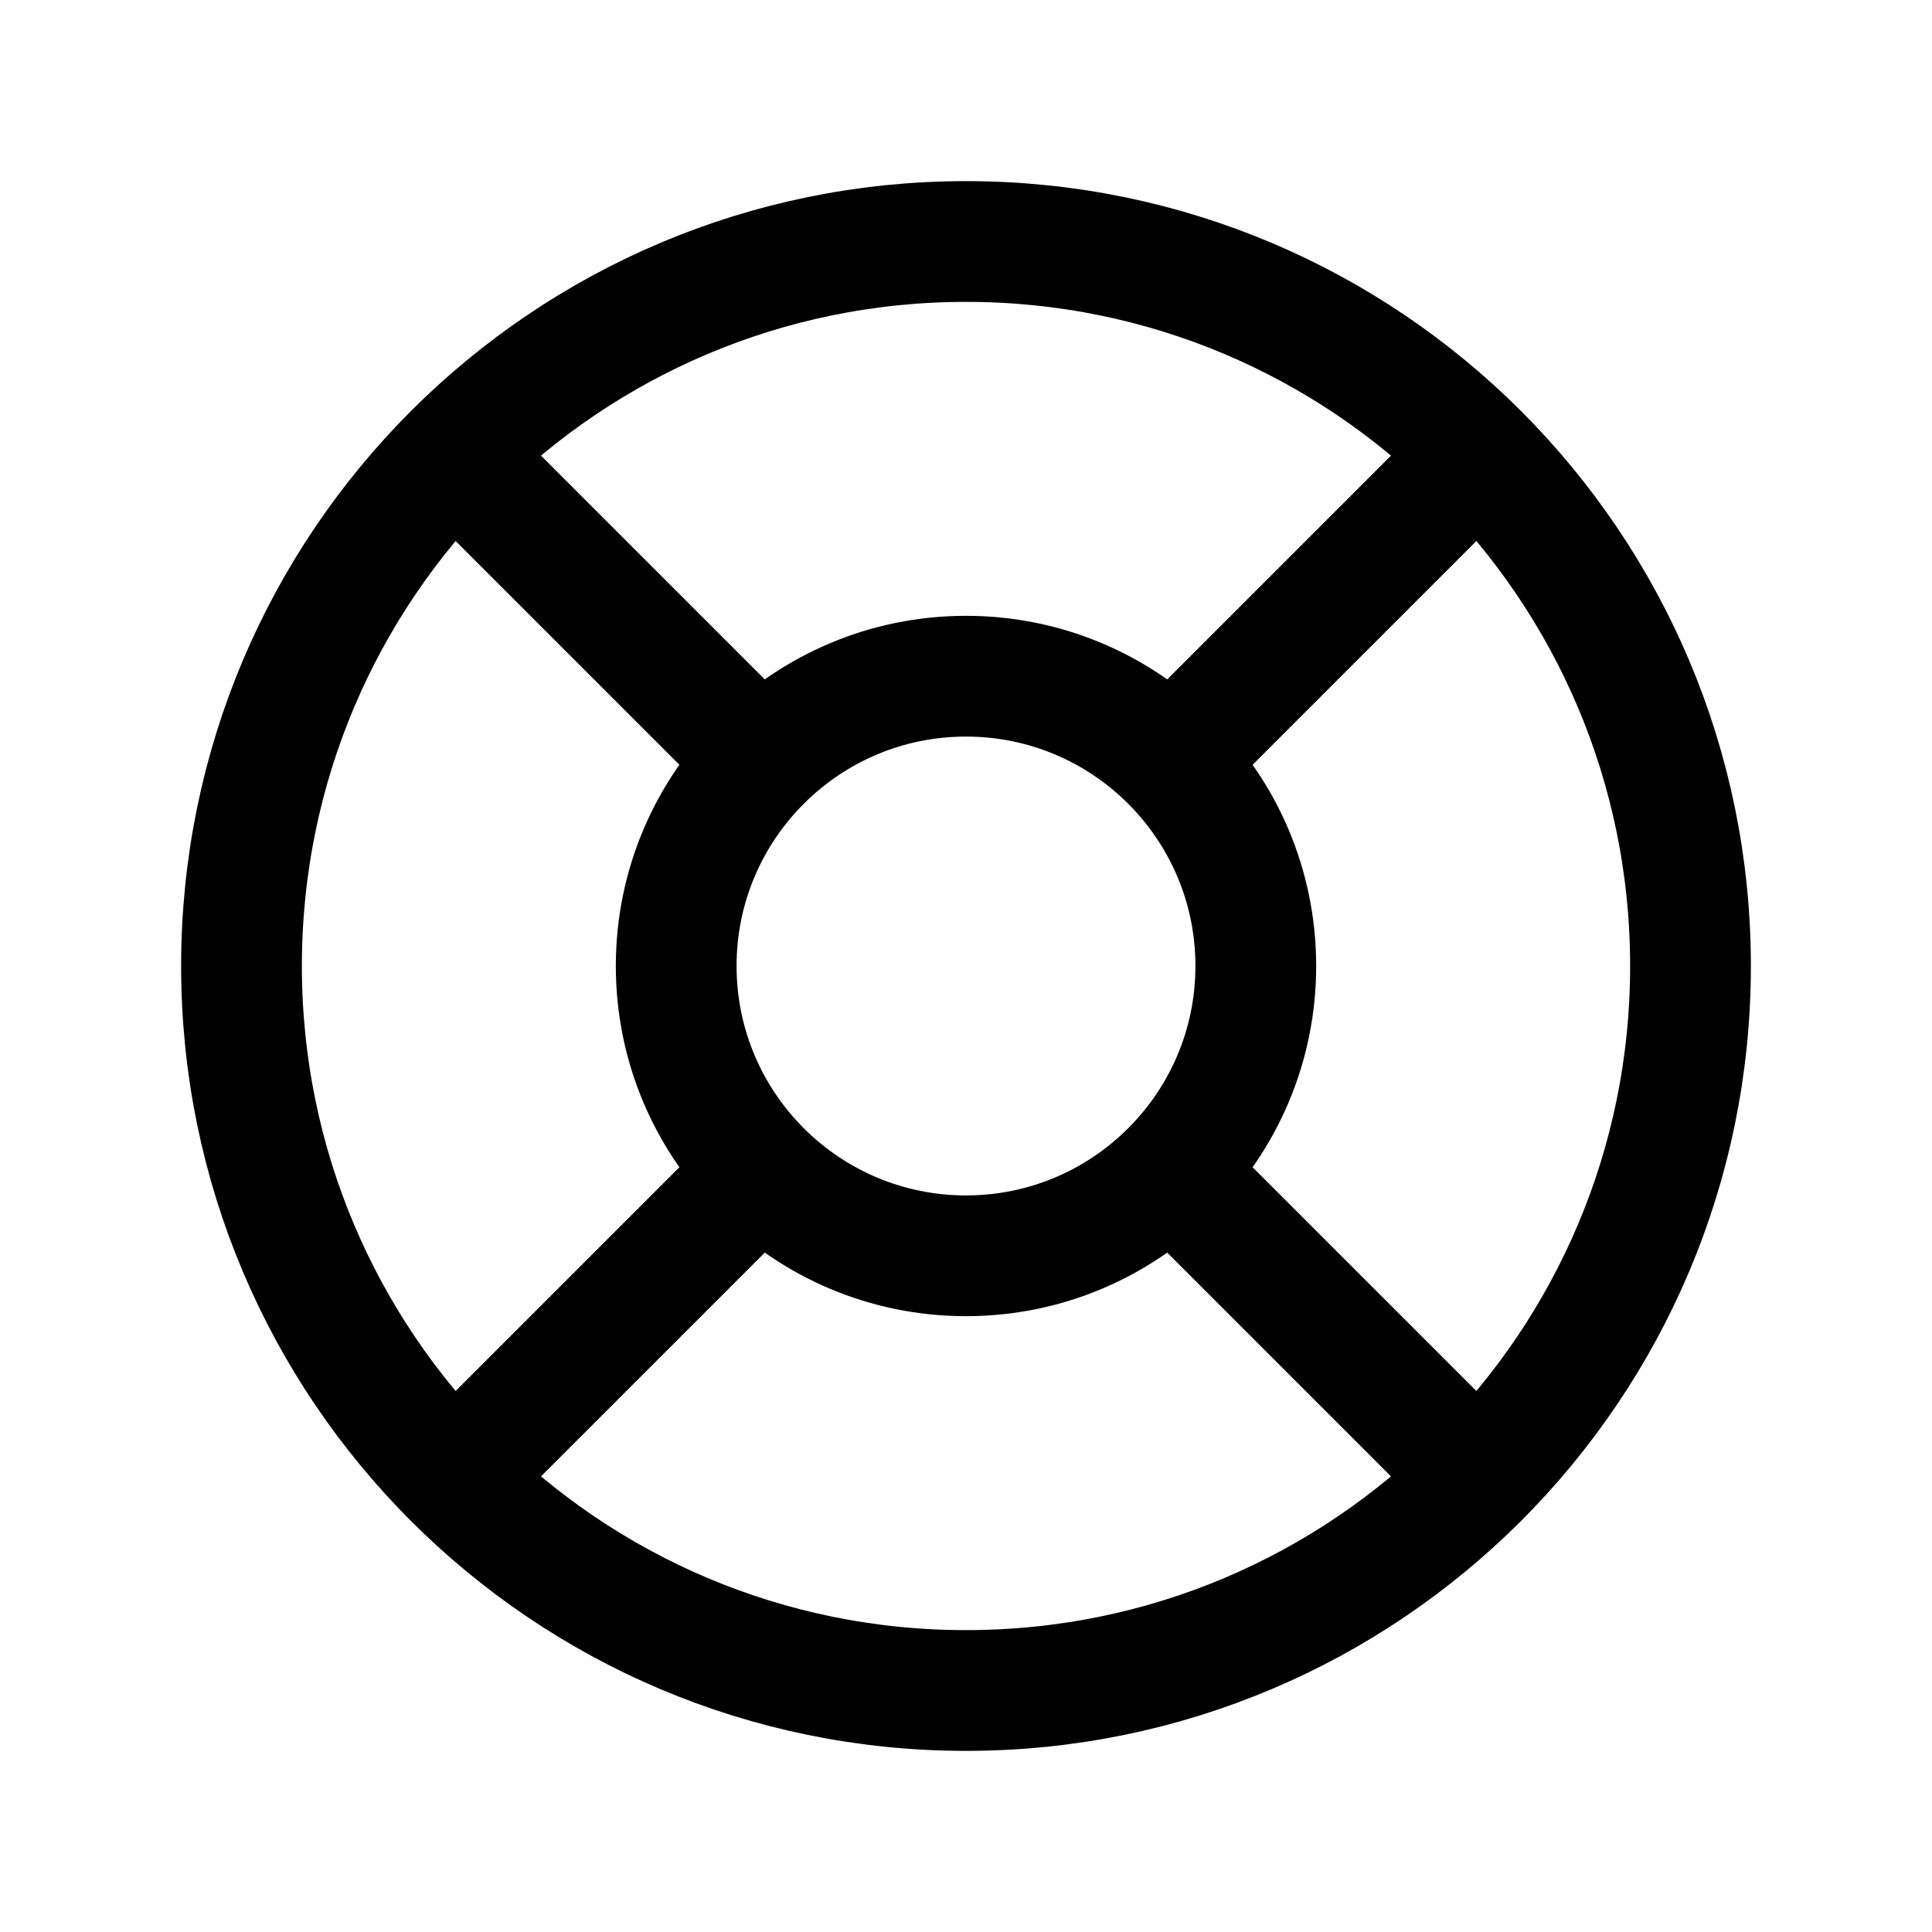 <svg width="24" height="24" viewBox="0 0 24 24" fill="none" xmlns="http://www.w3.org/2000/svg">
<g clip-path="url(#clip0_7_6679)">
<path d="M12 21C16.971 21 21 16.971 21 12C21 7.029 16.971 3 12 3C7.029 3 3 7.029 3 12C3 16.971 7.029 21 12 21Z" stroke="black" stroke-width="1.5" stroke-linecap="round" stroke-linejoin="round"/>
<path d="M12 15.6C13.988 15.6 15.6 13.988 15.6 12C15.6 10.012 13.988 8.4 12 8.4C10.012 8.4 8.4 10.012 8.4 12C8.4 13.988 10.012 15.6 12 15.6Z" stroke="black" stroke-width="1.5" stroke-linecap="round" stroke-linejoin="round"/>
<path d="M5.64 5.64L9.45 9.45" stroke="black" stroke-width="1.5" stroke-linecap="round" stroke-linejoin="round"/>
<path d="M14.55 14.55L18.36 18.36" stroke="black" stroke-width="1.5" stroke-linecap="round" stroke-linejoin="round"/>
<path d="M9.45 14.55L5.64 18.36" stroke="black" stroke-width="1.5" stroke-linecap="round" stroke-linejoin="round"/>
<path d="M18.36 5.64L14.55 9.45" stroke="black" stroke-width="1.5" stroke-linecap="round" stroke-linejoin="round"/>
</g>
<defs>
<clipPath id="clip0_7_6679">
<rect width="24" height="24" fill="white"/>
</clipPath>
</defs>
</svg>
